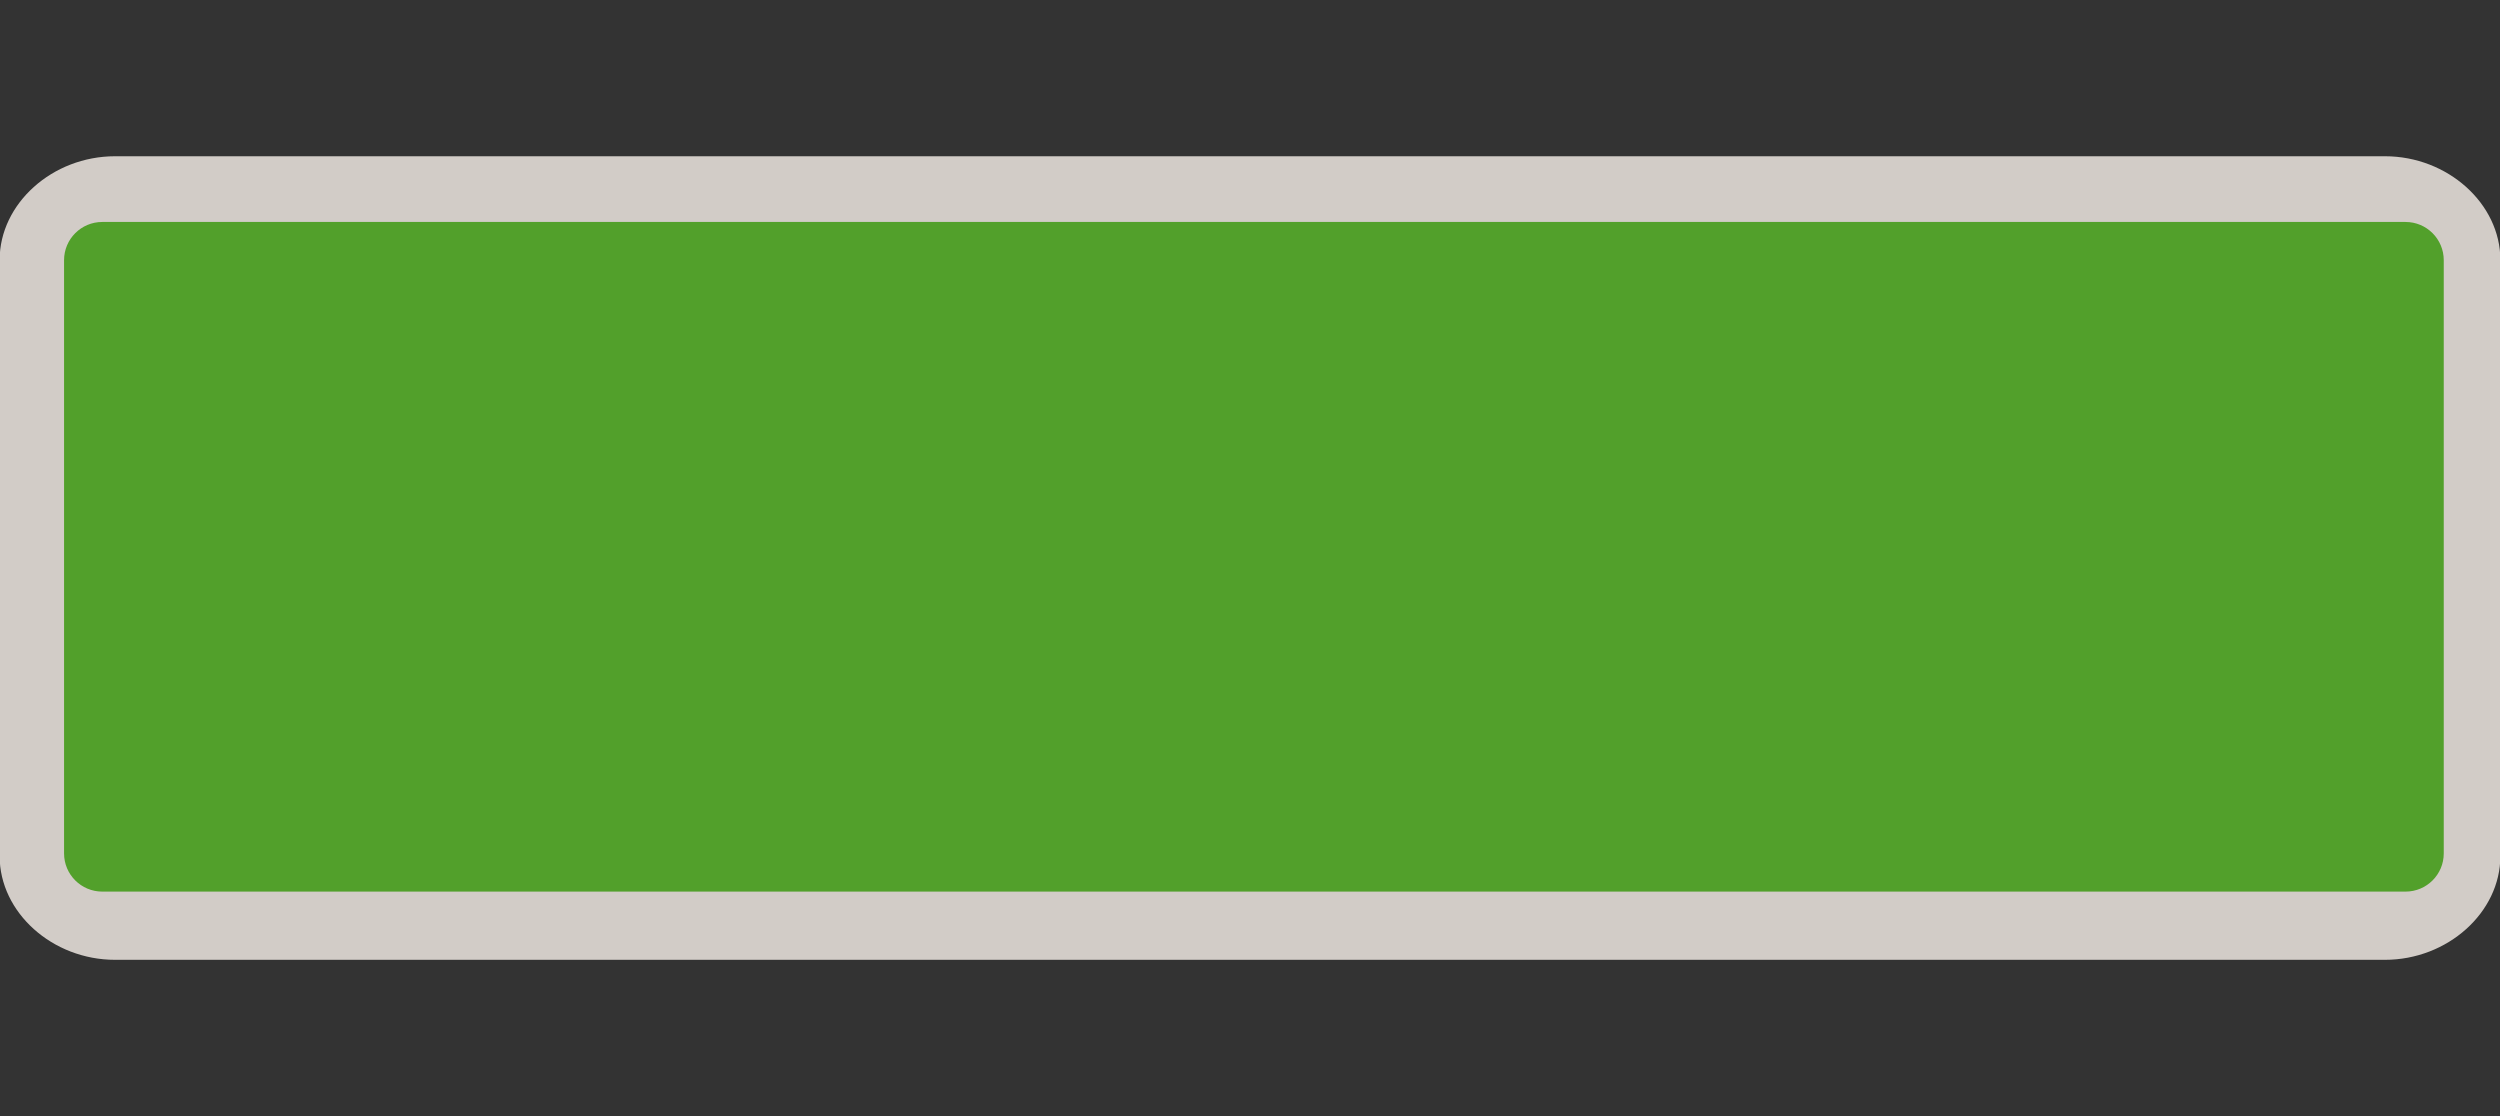 <svg width="56" height="25" viewBox="0 0 56 25" fill="none" xmlns="http://www.w3.org/2000/svg">
<rect x="0" y="0" width="56" height="25" fill="#333333" stroke="none"/>
<g clip-path="url(#clip0)">
<path opacity="0.837" fill-rule="evenodd" clip-rule="evenodd" d="M2.578 3.5C1.173 3.5 -0.008 4.561 -0.008 5.822V19.178C-0.008 20.439 1.173 21.5 2.578 21.5H53.422C54.827 21.5 56.008 20.439 56.008 19.178V5.822C56.008 4.561 54.827 3.5 53.422 3.5H2.578V3.5Z" fill="#F1EAE4"/>
<path d="M53.884 4.972H2.291C1.818 4.972 1.435 5.355 1.435 5.828V19.117C1.435 19.589 1.818 19.972 2.291 19.972H53.884C54.357 19.972 54.74 19.589 54.74 19.117V5.828C54.74 5.355 54.357 4.972 53.884 4.972Z" fill="#52A02B"/>
</g>
<defs>
<clipPath id="clip0">
<path d="M0 0H56V25H0V0Z" fill="white"/>
</clipPath>
</defs>
</svg>

